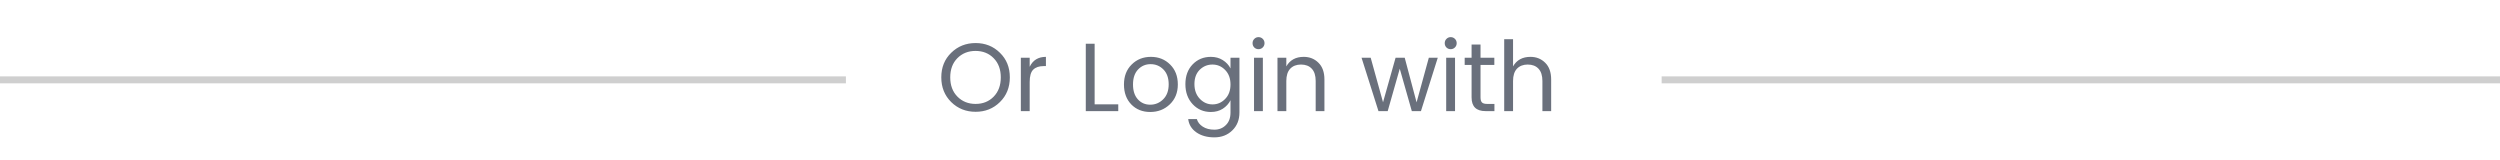 <svg width="360" height="23" viewBox="0 0 360 23" fill="none" xmlns="http://www.w3.org/2000/svg">
<path d="M143.092 13.914C143.773 13.214 144.114 12.29 144.114 11.142C144.114 9.994 143.773 9.075 143.092 8.384C142.411 7.684 141.538 7.334 140.474 7.334C139.419 7.334 138.547 7.684 137.856 8.384C137.175 9.075 136.834 9.994 136.834 11.142C136.834 12.29 137.179 13.214 137.87 13.914C138.561 14.614 139.433 14.964 140.488 14.964C141.543 14.964 142.411 14.614 143.092 13.914ZM140.488 16.098C139.097 16.098 137.926 15.631 136.974 14.698C136.022 13.755 135.546 12.57 135.546 11.142C135.546 9.705 136.022 8.524 136.974 7.6C137.926 6.667 139.097 6.2 140.488 6.2C141.879 6.2 143.045 6.667 143.988 7.6C144.94 8.524 145.416 9.705 145.416 11.142C145.416 12.579 144.94 13.765 143.988 14.698C143.045 15.631 141.879 16.098 140.488 16.098ZM148.275 8.314V9.616C148.733 8.664 149.512 8.188 150.613 8.188V9.518H150.277C149.624 9.518 149.125 9.691 148.779 10.036C148.443 10.372 148.275 10.96 148.275 11.8V16H147.001V8.314H148.275ZM156.353 6.298H157.627V15.02H161.029V16H156.353V6.298ZM165.631 15.076C166.349 15.076 166.97 14.819 167.493 14.306C168.025 13.783 168.291 13.065 168.291 12.15C168.291 11.235 168.039 10.521 167.535 10.008C167.031 9.495 166.415 9.238 165.687 9.238C164.968 9.238 164.366 9.495 163.881 10.008C163.395 10.521 163.153 11.24 163.153 12.164C163.153 13.079 163.386 13.793 163.853 14.306C164.319 14.819 164.912 15.076 165.631 15.076ZM162.901 15.034C162.201 14.306 161.851 13.349 161.851 12.164C161.851 10.979 162.219 10.022 162.957 9.294C163.694 8.557 164.618 8.188 165.729 8.188C166.839 8.188 167.763 8.557 168.501 9.294C169.238 10.022 169.607 10.979 169.607 12.164C169.607 13.34 169.219 14.297 168.445 15.034C167.679 15.762 166.741 16.126 165.631 16.126C164.52 16.126 163.61 15.762 162.901 15.034ZM174.364 16.126C173.319 16.126 172.446 15.753 171.746 15.006C171.046 14.25 170.696 13.289 170.696 12.122C170.696 10.946 171.042 9.999 171.732 9.28C172.432 8.552 173.31 8.188 174.364 8.188C175.018 8.188 175.587 8.342 176.072 8.65C176.567 8.958 176.94 9.359 177.192 9.854V8.314H178.48V16.196C178.48 17.251 178.14 18.109 177.458 18.772C176.777 19.444 175.914 19.78 174.868 19.78C173.823 19.78 172.955 19.537 172.264 19.052C171.583 18.567 171.196 17.932 171.102 17.148H172.348C172.47 17.587 172.754 17.951 173.202 18.24C173.65 18.529 174.206 18.674 174.868 18.674C175.531 18.674 176.082 18.455 176.52 18.016C176.968 17.587 177.192 16.98 177.192 16.196V14.432C176.94 14.936 176.567 15.347 176.072 15.664C175.587 15.972 175.018 16.126 174.364 16.126ZM176.422 14.25C176.936 13.727 177.192 13.032 177.192 12.164C177.192 11.296 176.936 10.601 176.422 10.078C175.918 9.555 175.307 9.294 174.588 9.294C173.879 9.294 173.268 9.546 172.754 10.05C172.25 10.554 171.998 11.24 171.998 12.108C171.998 12.976 172.255 13.681 172.768 14.222C173.282 14.763 173.893 15.034 174.602 15.034C175.312 15.034 175.918 14.773 176.422 14.25ZM181.839 6.83C181.671 6.998 181.466 7.082 181.223 7.082C180.981 7.082 180.775 6.998 180.607 6.83C180.449 6.662 180.369 6.457 180.369 6.214C180.369 5.971 180.453 5.766 180.621 5.598C180.789 5.43 180.99 5.346 181.223 5.346C181.466 5.346 181.671 5.43 181.839 5.598C182.007 5.766 182.091 5.971 182.091 6.214C182.091 6.457 182.007 6.662 181.839 6.83ZM180.579 16V8.314H181.853V16H180.579ZM185.23 8.314V9.56C185.753 8.645 186.588 8.188 187.736 8.188C188.586 8.188 189.295 8.473 189.864 9.042C190.434 9.602 190.718 10.405 190.718 11.45V16H189.458V11.66C189.458 10.885 189.272 10.297 188.898 9.896C188.525 9.495 188.007 9.294 187.344 9.294C186.691 9.294 186.173 9.495 185.79 9.896C185.417 10.297 185.23 10.885 185.23 11.66V16H183.956V8.314H185.23ZM205.751 8.314H207.039L204.617 16H203.301L201.565 9.896L199.829 16H198.499L196.063 8.314H197.379L199.157 14.726L200.963 8.314H202.279L203.987 14.74L205.751 8.314ZM209.511 6.83C209.343 6.998 209.138 7.082 208.895 7.082C208.653 7.082 208.447 6.998 208.279 6.83C208.121 6.662 208.041 6.457 208.041 6.214C208.041 5.971 208.125 5.766 208.293 5.598C208.461 5.43 208.662 5.346 208.895 5.346C209.138 5.346 209.343 5.43 209.511 5.598C209.679 5.766 209.763 5.971 209.763 6.214C209.763 6.457 209.679 6.662 209.511 6.83ZM208.251 16V8.314H209.525V16H208.251ZM214.148 14.964H215.198V16H213.91C212.575 16 211.908 15.342 211.908 14.026V9.35H210.914V8.314H211.908V6.41H213.196V8.314H215.184V9.35H213.196V14.026C213.196 14.371 213.266 14.614 213.406 14.754C213.546 14.894 213.793 14.964 214.148 14.964ZM217.879 5.64V9.56C218.401 8.645 219.237 8.188 220.385 8.188C221.234 8.188 221.943 8.473 222.513 9.042C223.082 9.602 223.367 10.405 223.367 11.45V16H222.107V11.66C222.107 10.885 221.92 10.297 221.547 9.896C221.173 9.495 220.655 9.294 219.993 9.294C219.339 9.294 218.821 9.495 218.439 9.896C218.065 10.297 217.879 10.885 217.879 11.66V16H216.605V5.64H217.879Z" fill="#6A707C"/>
<line x1="4.37114e-08" y1="11.5" x2="121.813" y2="11.5" stroke="#5B5B5B" stroke-opacity="0.29"/>
<line x1="239.275" y1="11.5" x2="360" y2="11.5" stroke="#5B5B5B" stroke-opacity="0.29"/>
</svg>
